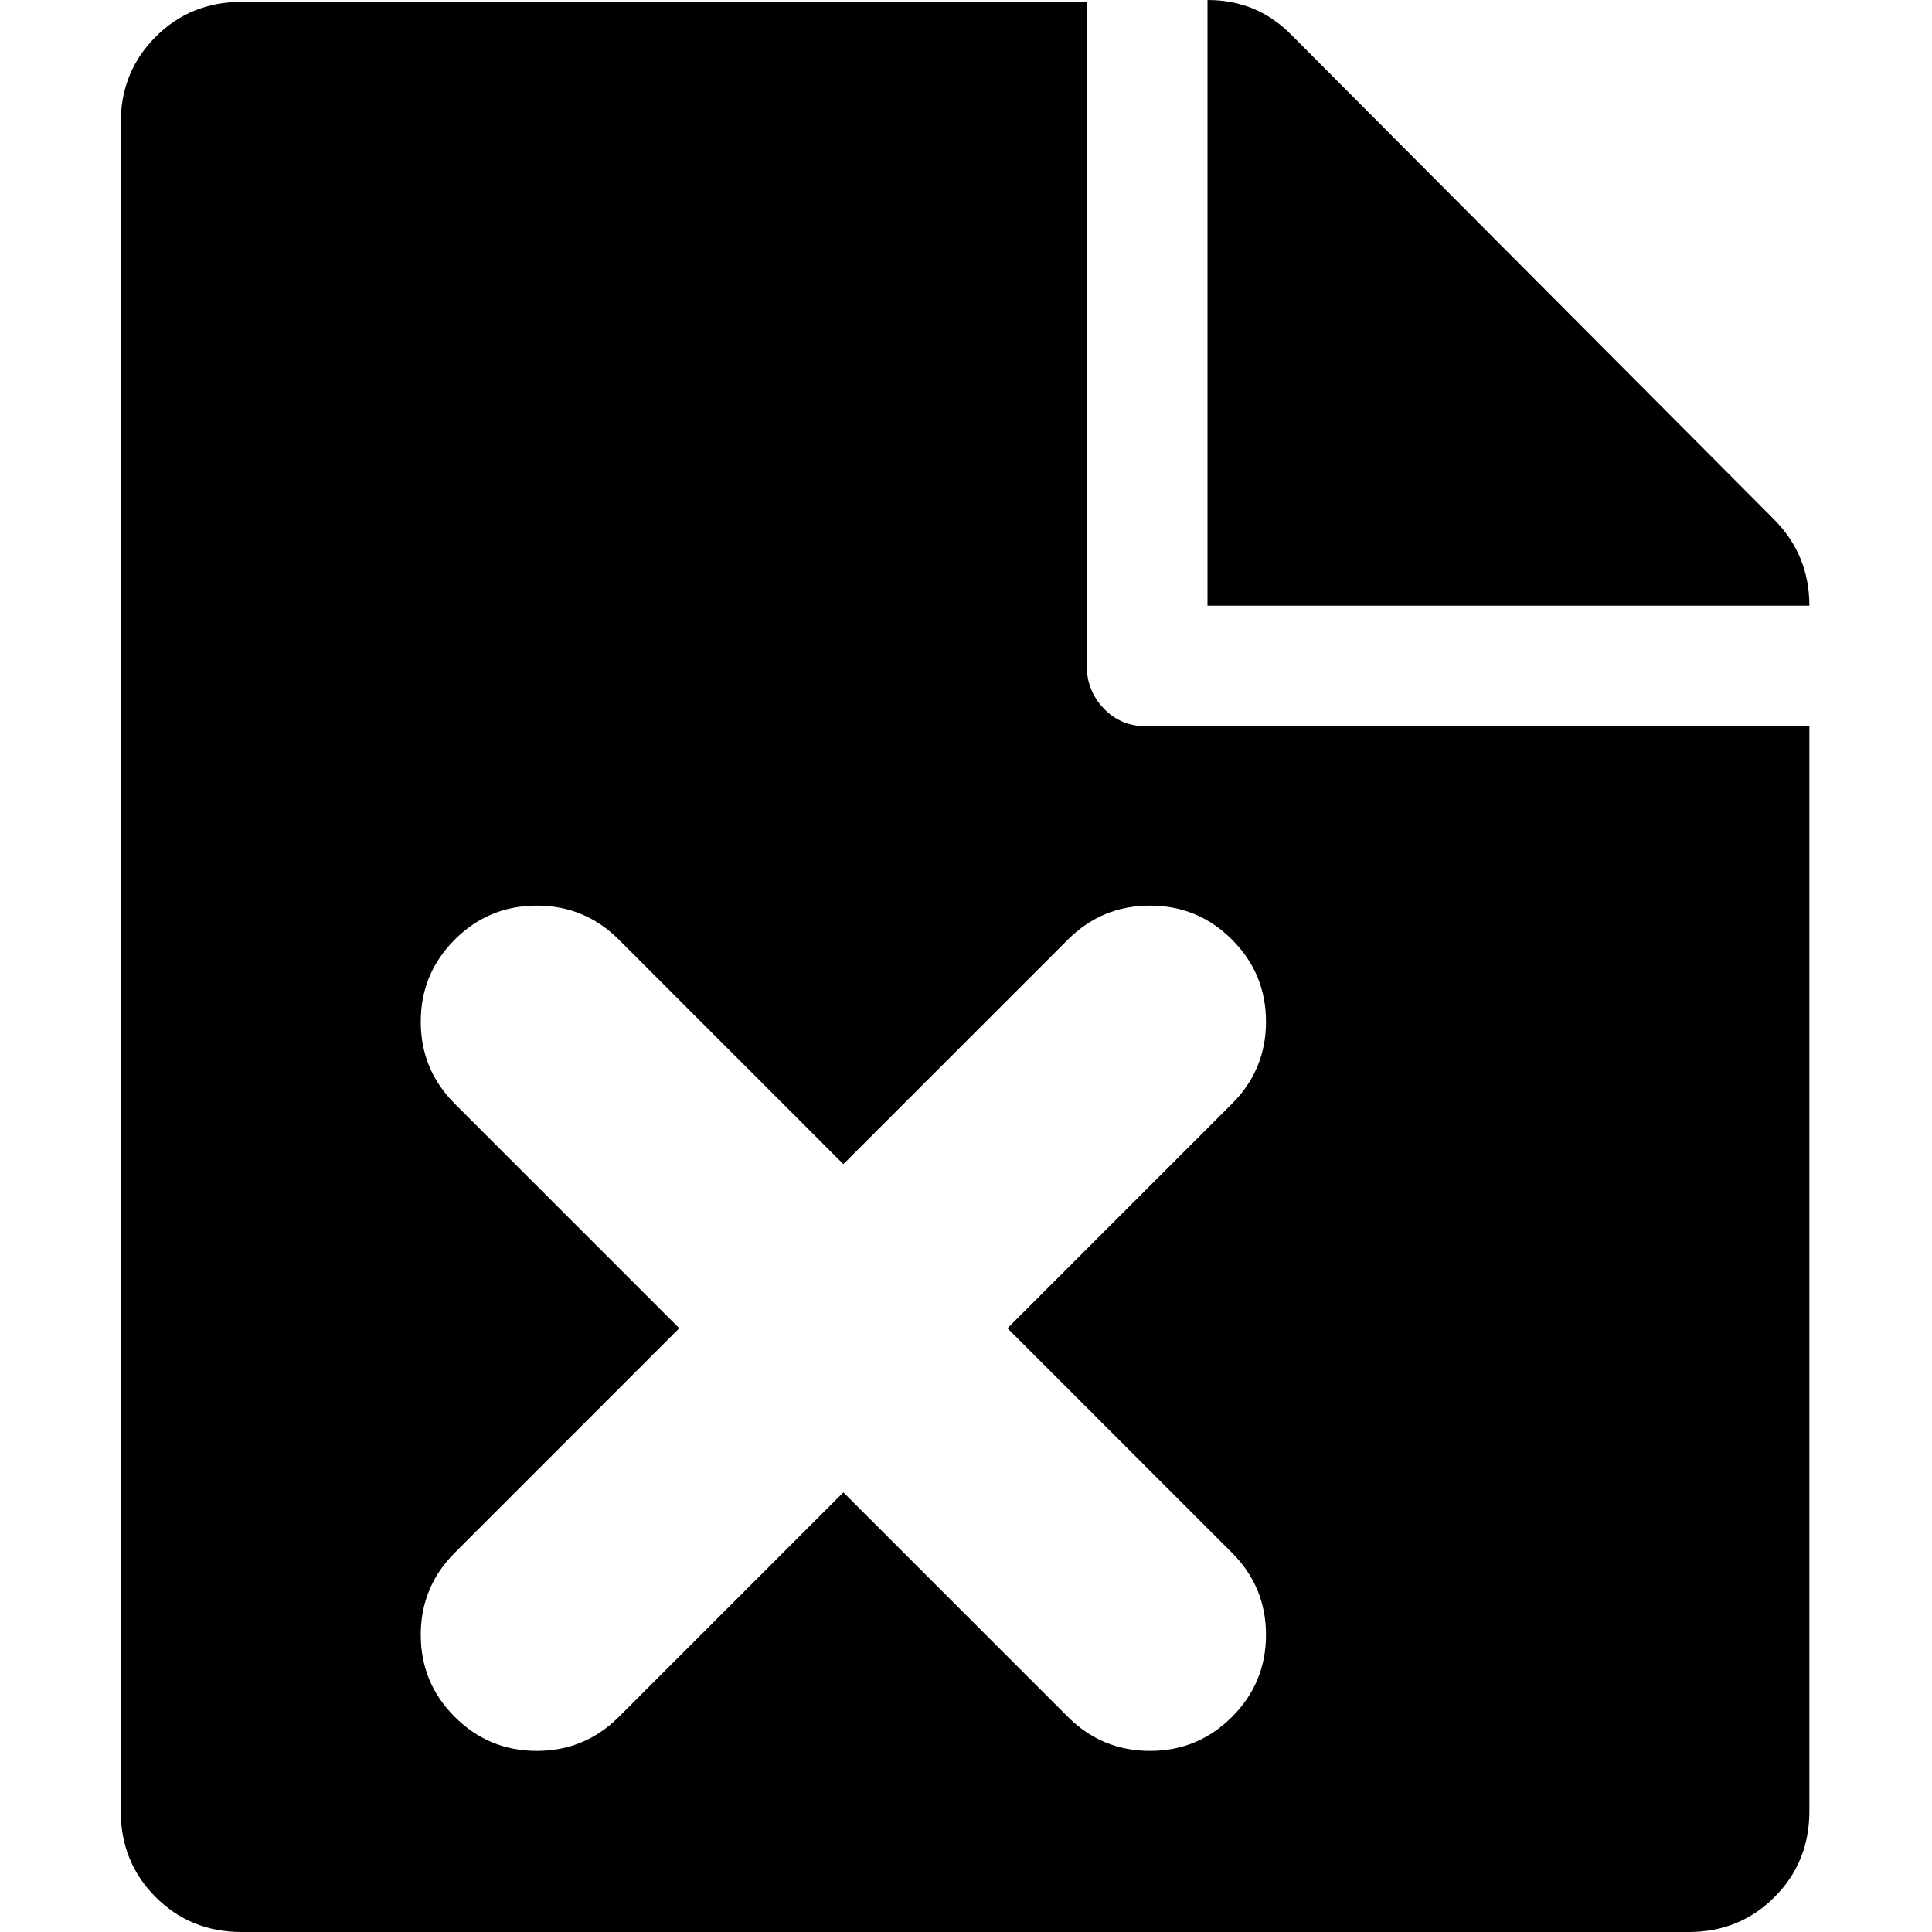 <?xml version="1.0" encoding="utf-8"?>
<!-- Generated by IcoMoon.io -->
<!DOCTYPE svg PUBLIC "-//W3C//DTD SVG 1.1//EN" "http://www.w3.org/Graphics/SVG/1.1/DTD/svg11.dtd">
<svg version="1.1" xmlns="http://www.w3.org/2000/svg" xmlns:xlink="http://www.w3.org/1999/xlink" width="32" height="32" viewBox="0 0 32 32">
<g>
</g>
	<path d="M27.969 32h-23.969q-0.844 0-1.422-0.578t-0.578-1.422v-27.969q0-0.844 0.578-1.422t1.422-0.578h14v11q0 0.406 0.281 0.703t0.719 0.297h10.969v17.969q0 0.844-0.578 1.422t-1.422 0.578zM20.406 18.281q0.563-0.563 0.563-1.359t-0.563-1.359-1.359-0.563-1.359 0.563l-3.719 3.719-3.719-3.719q-0.563-0.563-1.359-0.563t-1.359 0.563-0.563 1.359 0.563 1.359l3.719 3.719-3.719 3.719q-0.563 0.563-0.563 1.359t0.563 1.359 1.359 0.563 1.359-0.563l3.719-3.719 3.719 3.719q0.563 0.563 1.359 0.563t1.359-0.563 0.563-1.359-0.563-1.359l-3.719-3.719zM20 0q0.813 0 1.375 0.563l8 8.031q0.594 0.594 0.594 1.438h-9.969v-10.031z" fill="#000000" />
</svg>
